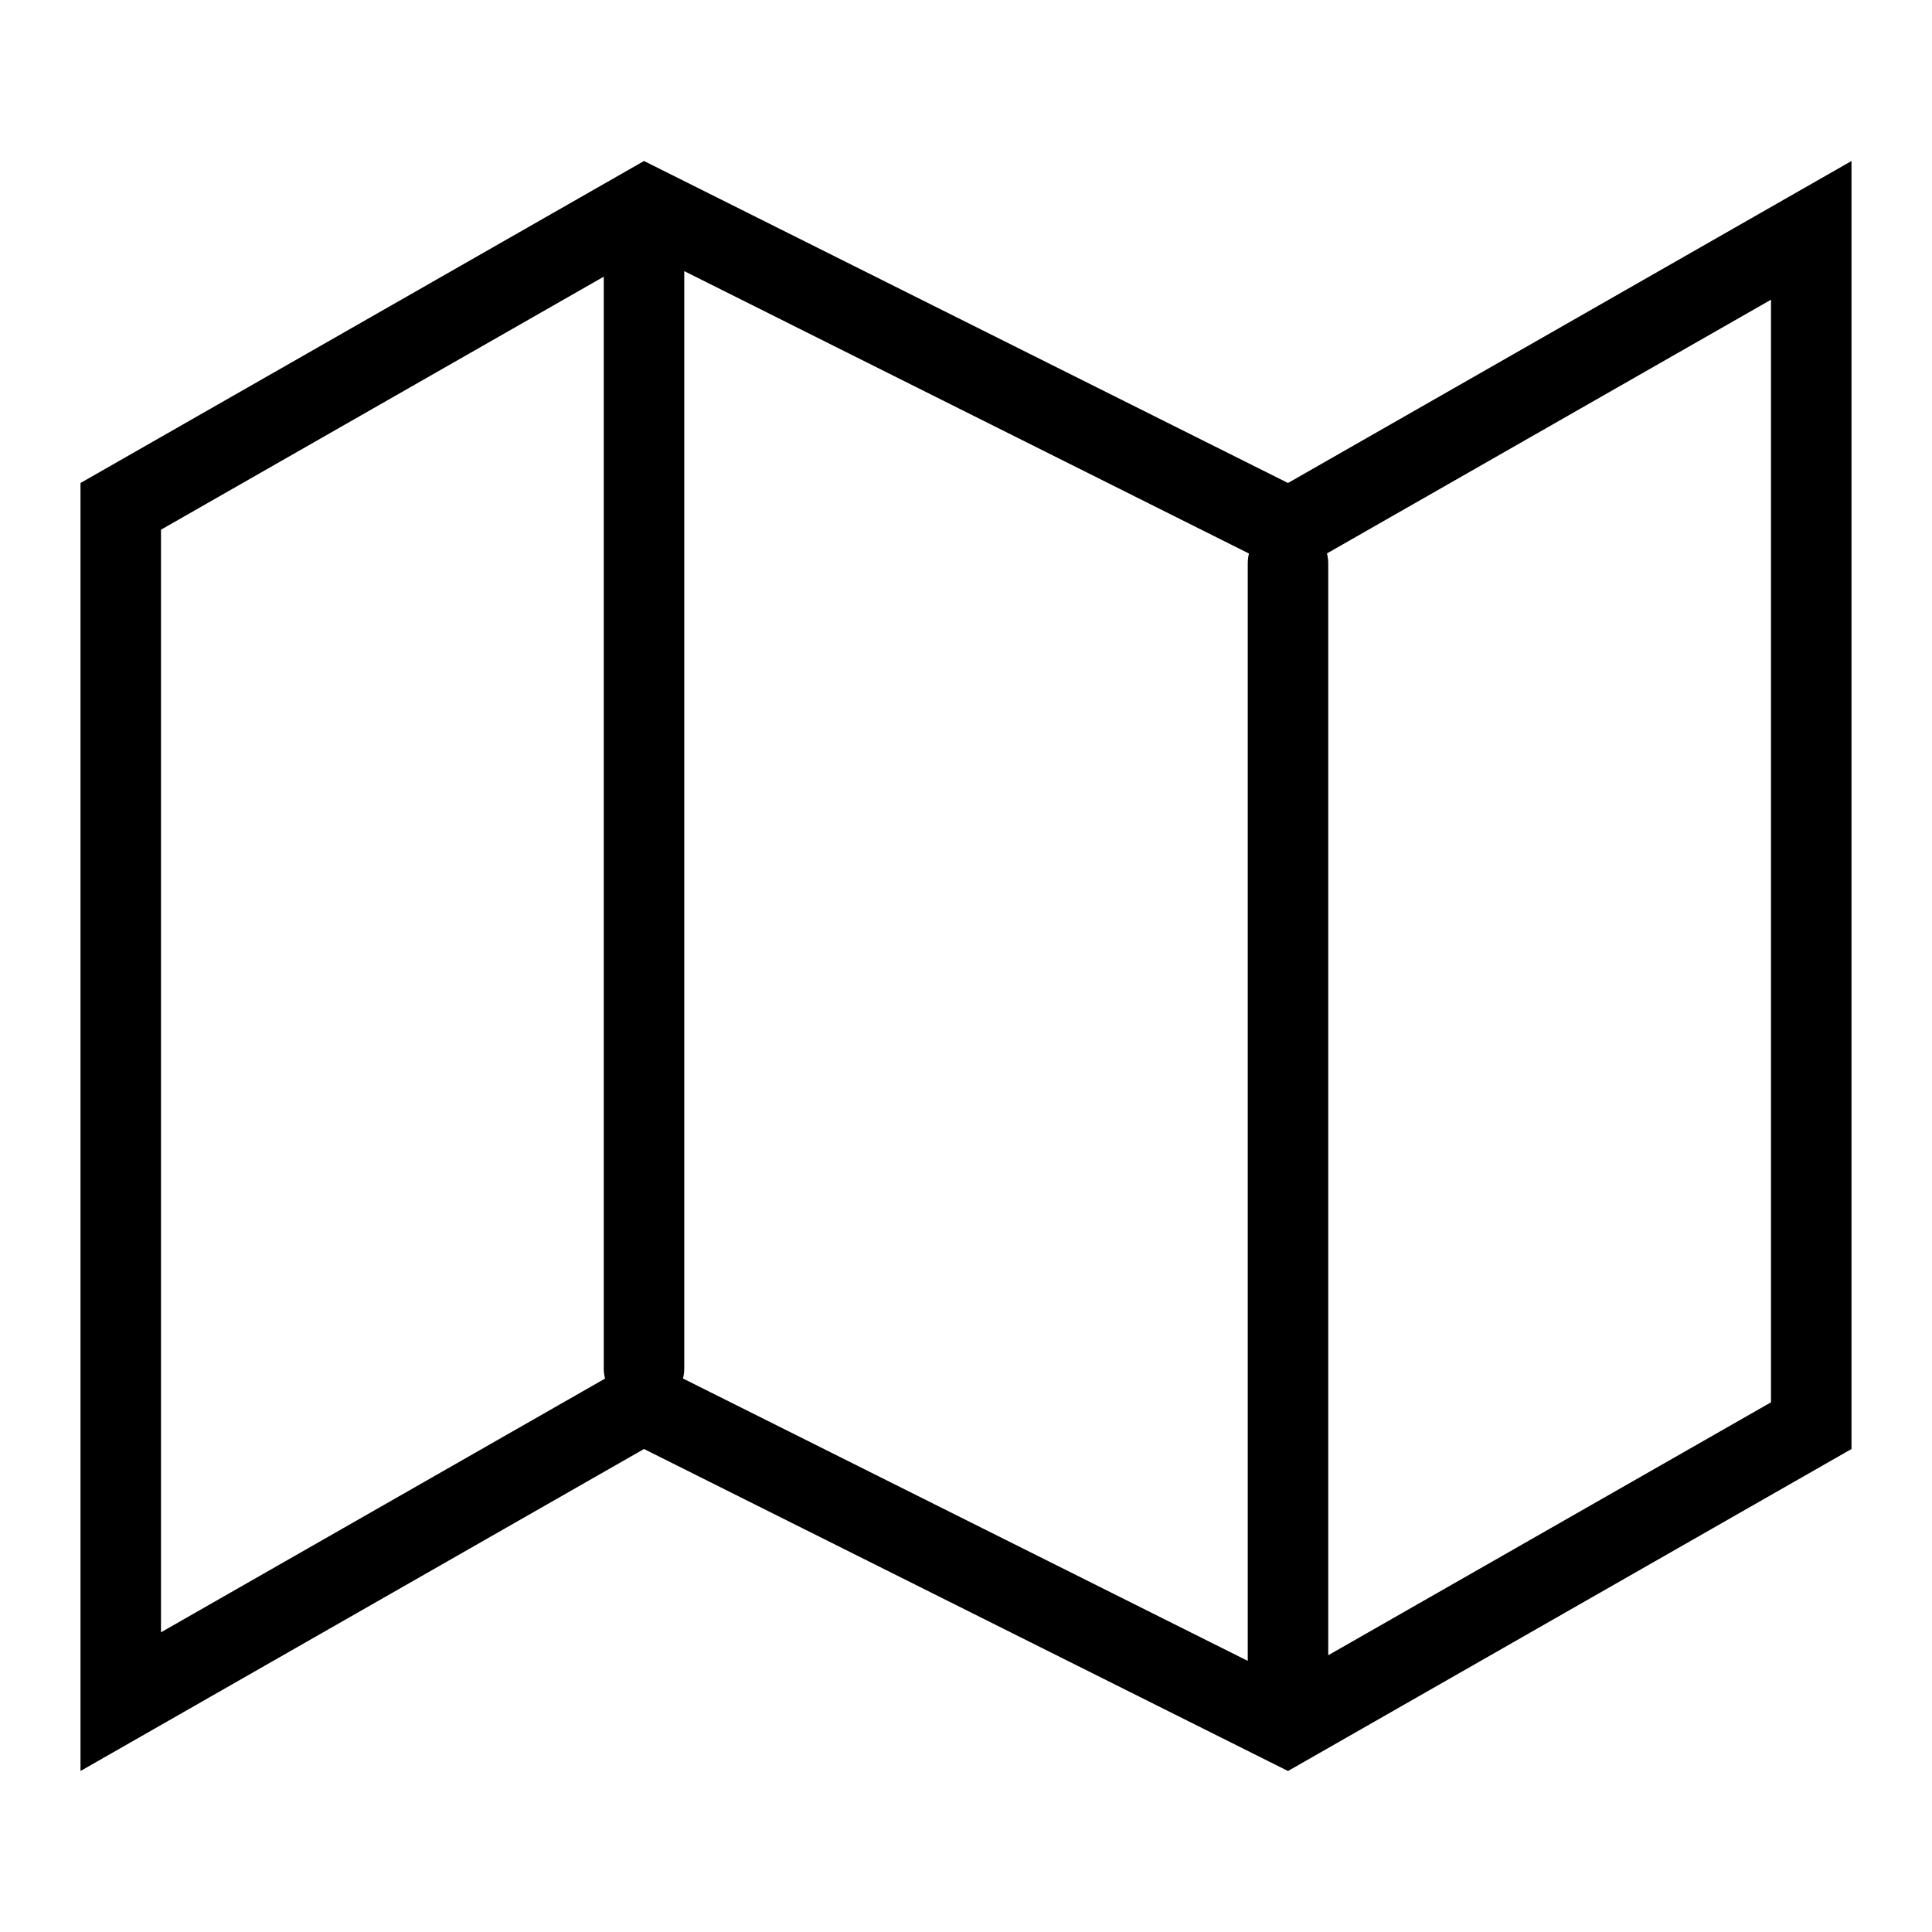 <svg viewBox="0 0 24 24" xmlns="http://www.w3.org/2000/svg">
  <path fill-rule="evenodd" clip-rule="evenodd" d="M1 22V6L8 2L16 6L23 2V18L16 22L8 18L1 22ZM7.504 17.132L7.516 17.125C7.505 17.085 7.5 17.043 7.5 17V3.437L2 6.58V20.277L7.504 17.132ZM15.5 20.632L8.484 17.124C8.495 17.084 8.5 17.043 8.5 17V3.368L15.515 6.876C15.505 6.916 15.5 6.957 15.5 7V20.632ZM16.5 20.562L22 17.42V3.723L16.496 6.868C16.492 6.87 16.488 6.873 16.484 6.875C16.494 6.915 16.5 6.957 16.5 7V20.562Z" fill="currentColor" />
</svg>
